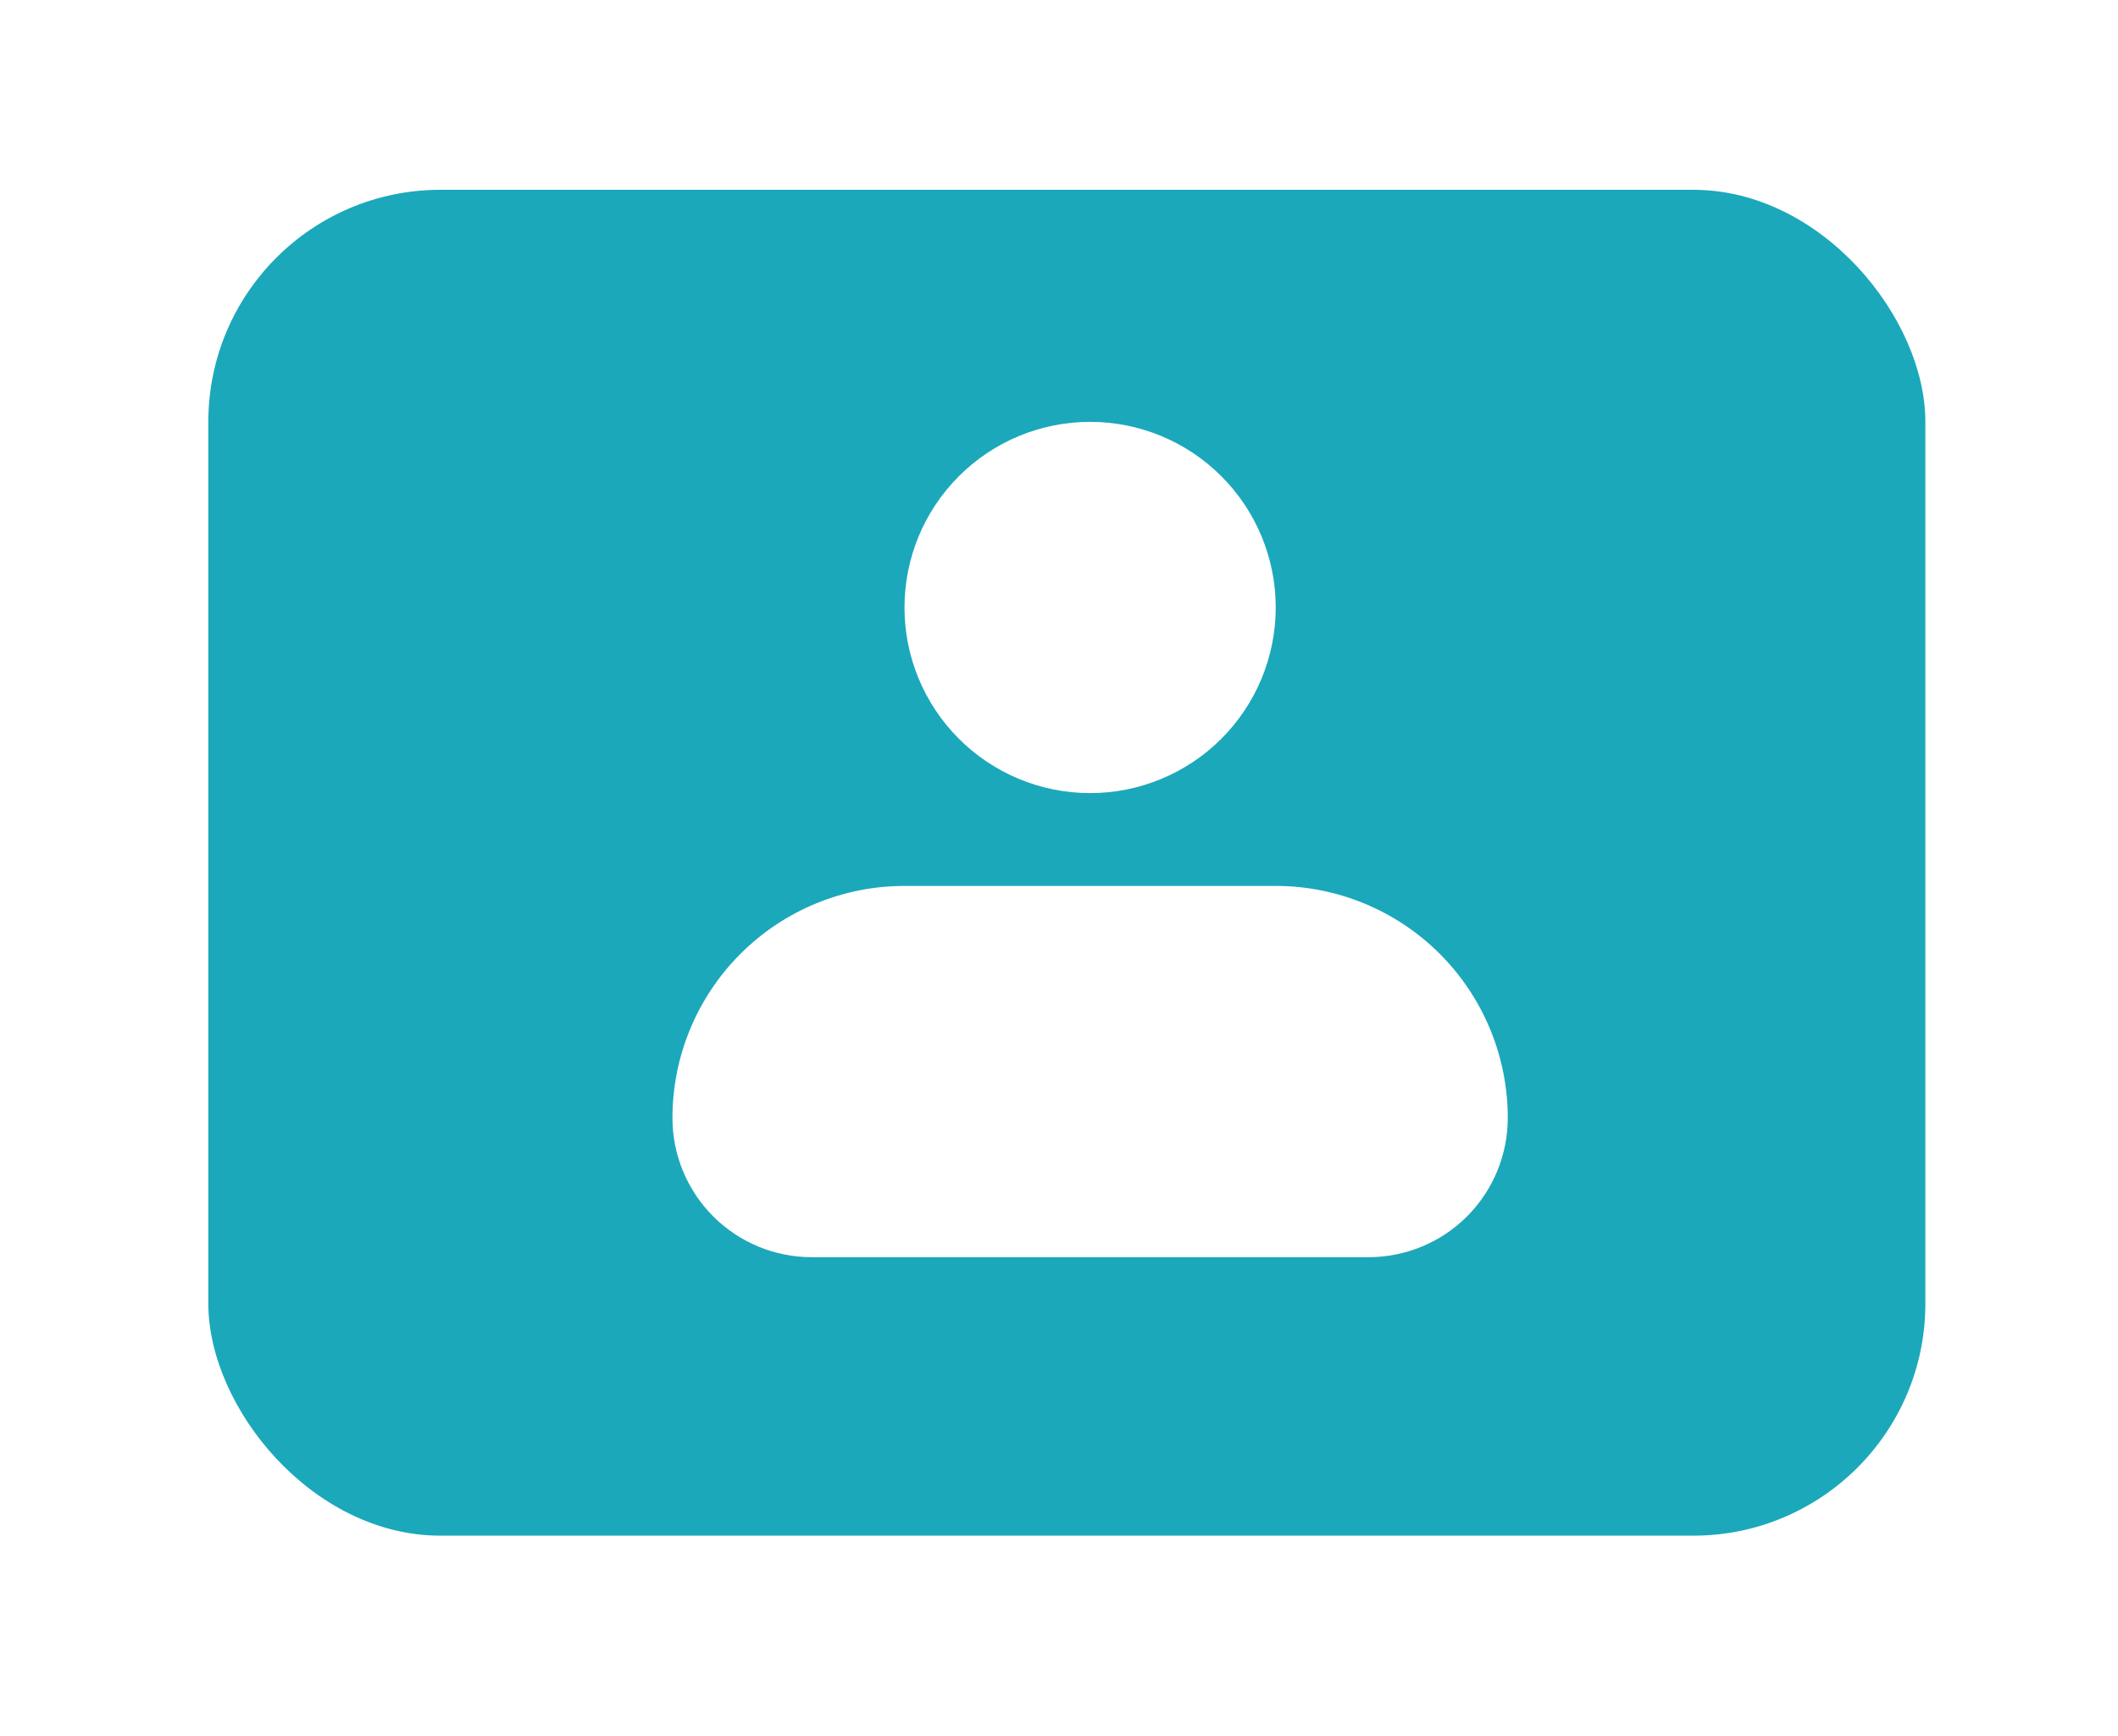 <svg width="61" height="50" viewBox="0 0 61 50" fill="none" xmlns="http://www.w3.org/2000/svg">
<g filter="url(#filter0_d_1336_4861)">
<rect x="6" y="0.12" width="49.452" height="38.76" rx="6.683" fill="#1BA8BB"/>
<path fill-rule="evenodd" clip-rule="evenodd" d="M26.05 12.149C26.05 10.731 26.613 9.371 27.616 8.369C28.618 7.366 29.978 6.803 31.396 6.803C32.814 6.803 34.174 7.366 35.176 8.369C36.179 9.371 36.742 10.731 36.742 12.149C36.742 13.567 36.179 14.927 35.176 15.929C34.174 16.932 32.814 17.495 31.396 17.495C29.978 17.495 28.618 16.932 27.616 15.929C26.613 14.927 26.05 13.567 26.05 12.149ZM26.05 20.168C24.277 20.168 22.578 20.872 21.325 22.125C20.071 23.379 19.367 25.078 19.367 26.851C19.367 27.914 19.79 28.934 20.542 29.686C21.294 30.438 22.313 30.86 23.377 30.86H39.415C40.479 30.86 41.499 30.438 42.251 29.686C43.002 28.934 43.425 27.914 43.425 26.851C43.425 25.078 42.721 23.379 41.468 22.125C40.214 20.872 38.515 20.168 36.742 20.168H26.05Z" fill="white"/>
</g>
<defs>
<filter id="filter0_d_1336_4861" x="0.654" y="0.12" width="60.145" height="49.452" filterUnits="userSpaceOnUse" color-interpolation-filters="sRGB">
<feFlood flood-opacity="0" result="BackgroundImageFix"/>
<feColorMatrix in="SourceAlpha" type="matrix" values="0 0 0 0 0 0 0 0 0 0 0 0 0 0 0 0 0 0 127 0" result="hardAlpha"/>
<feOffset dy="5.346"/>
<feGaussianBlur stdDeviation="2.673"/>
<feComposite in2="hardAlpha" operator="out"/>
<feColorMatrix type="matrix" values="0 0 0 0 0 0 0 0 0 0 0 0 0 0 0 0 0 0 0.25 0"/>
<feBlend mode="normal" in2="BackgroundImageFix" result="effect1_dropShadow_1336_4861"/>
<feBlend mode="normal" in="SourceGraphic" in2="effect1_dropShadow_1336_4861" result="shape"/>
</filter>
</defs>
</svg>
